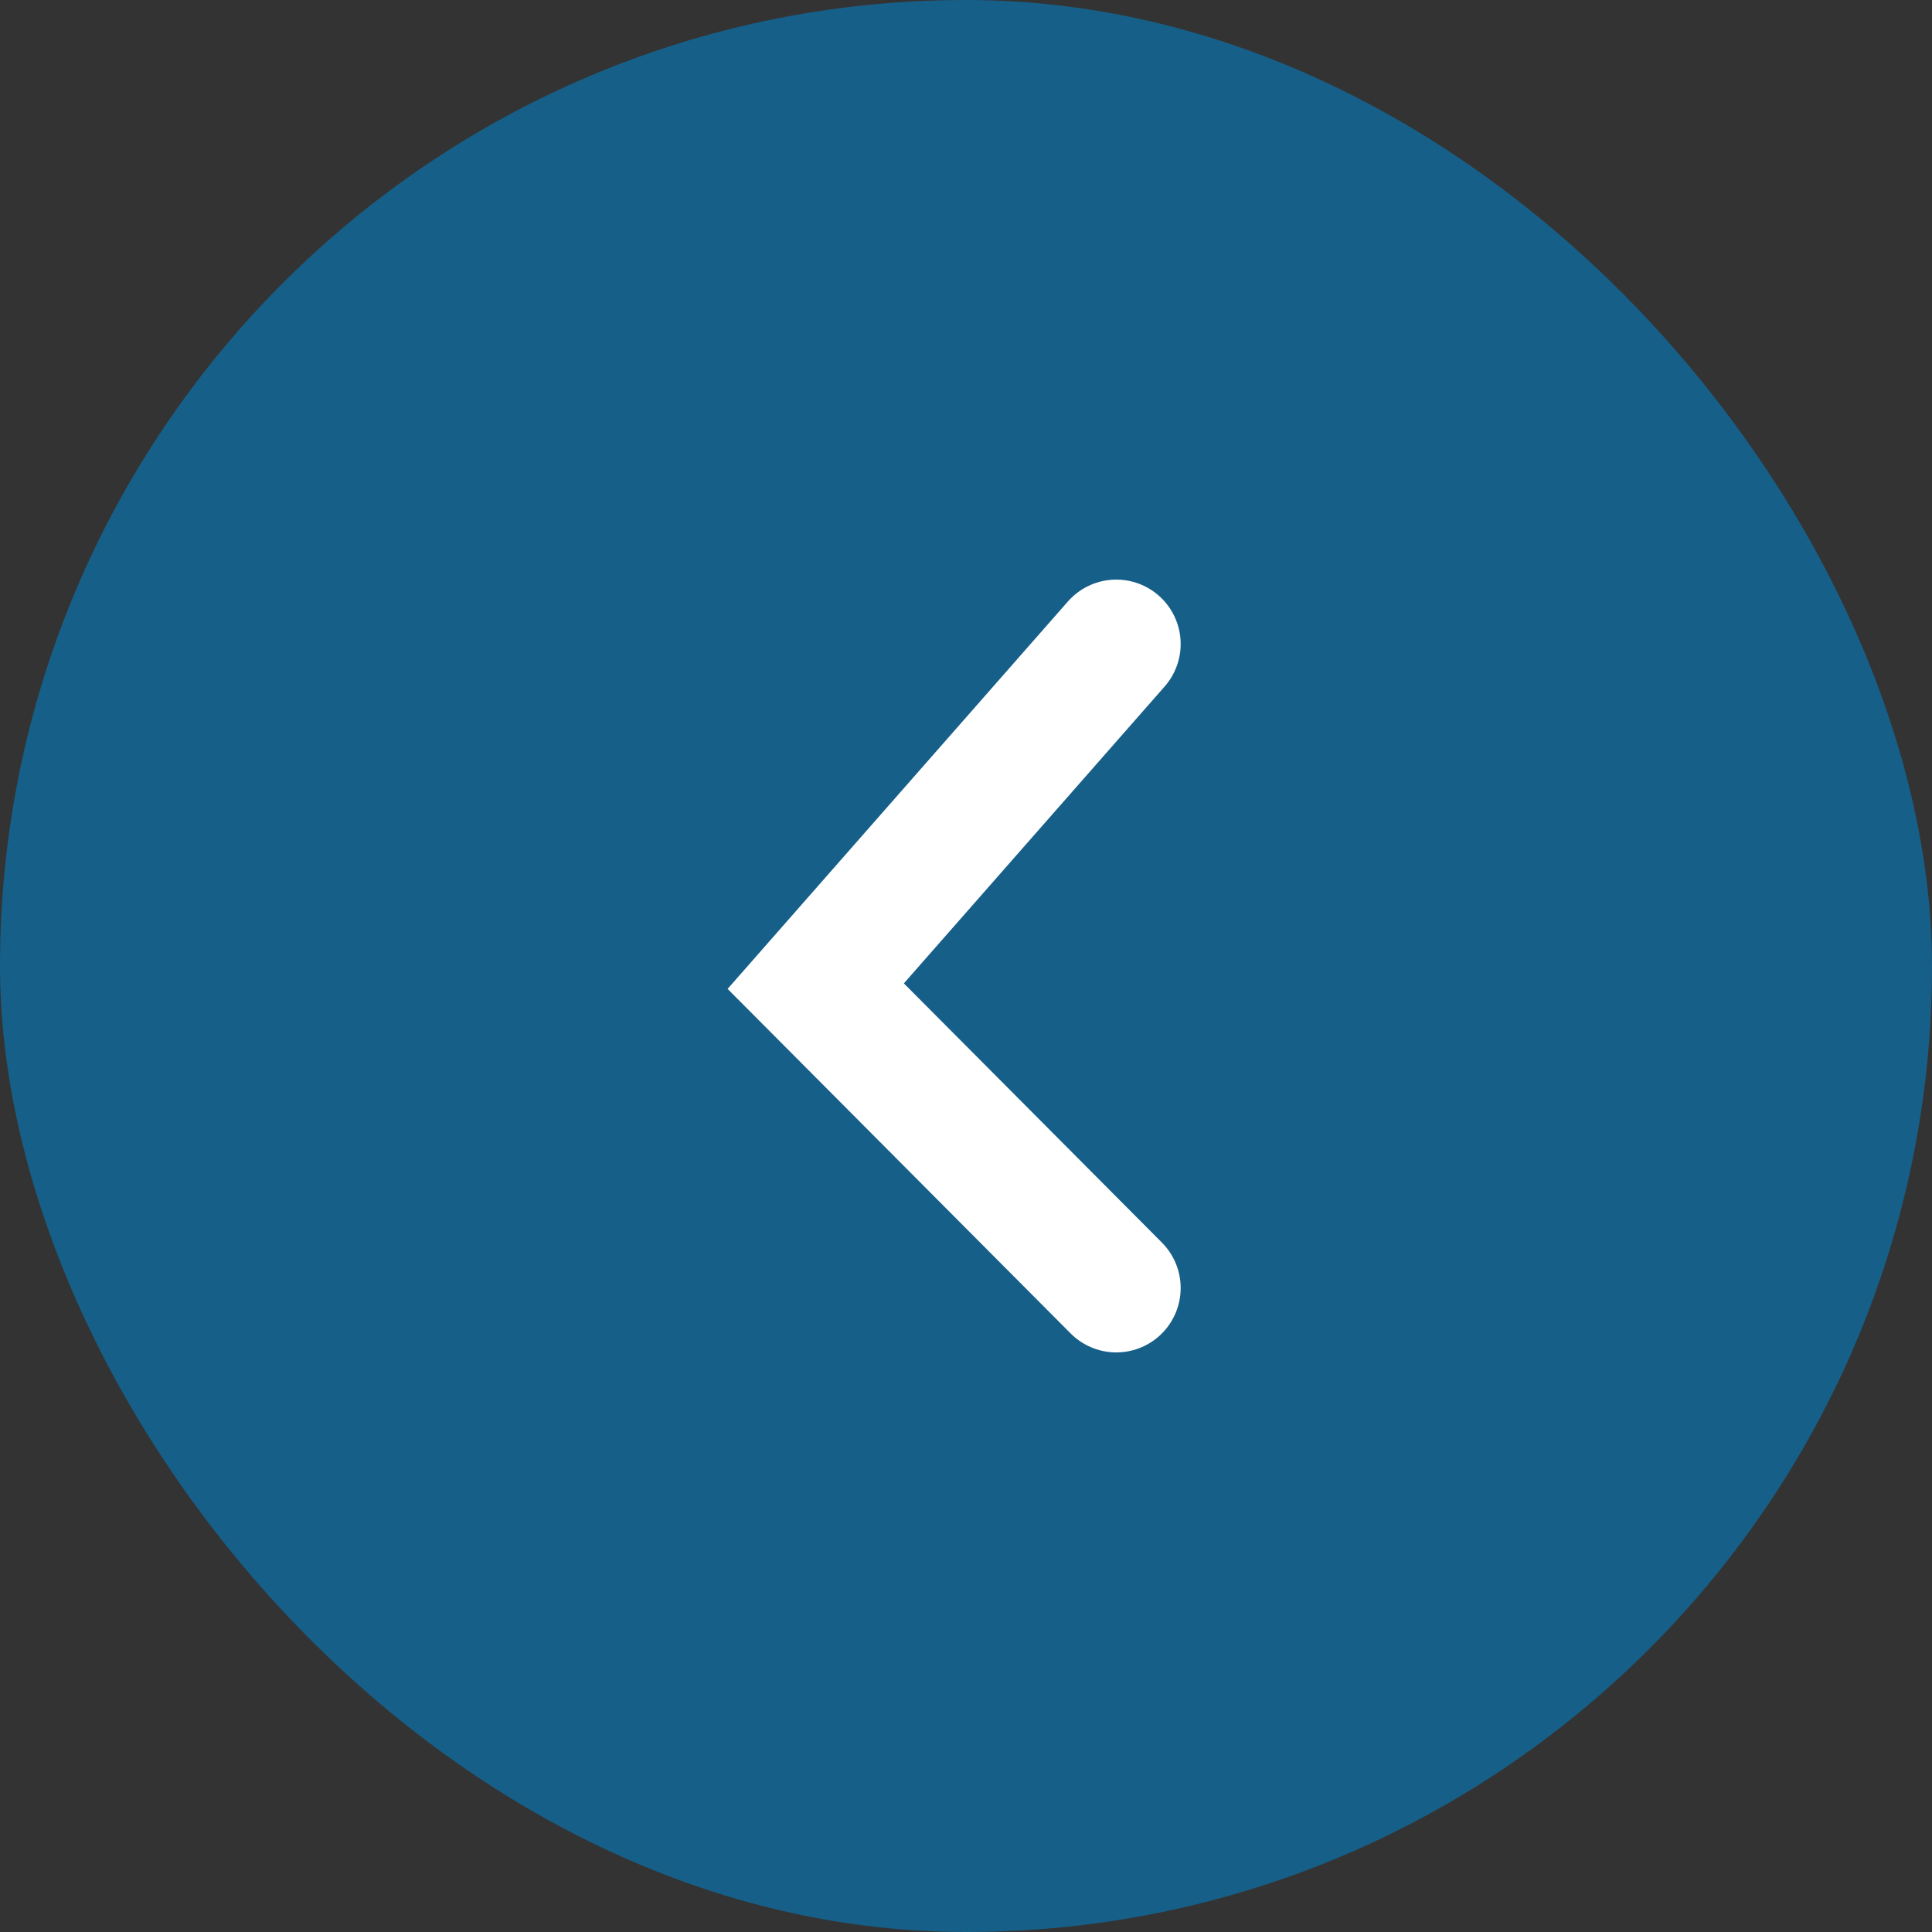 <svg width="45" height="45" viewBox="0 0 45 45" fill="none" xmlns="http://www.w3.org/2000/svg">
<rect x="0" y="0" width="45" height="45" fill="#333333" stroke="none"/>
<rect width="45" height="45" rx="22.5" fill="#165F88"/>
<path d="M26 15L19 22.969L26 30" stroke="white" stroke-width="3" stroke-linecap="round"/>
</svg>
